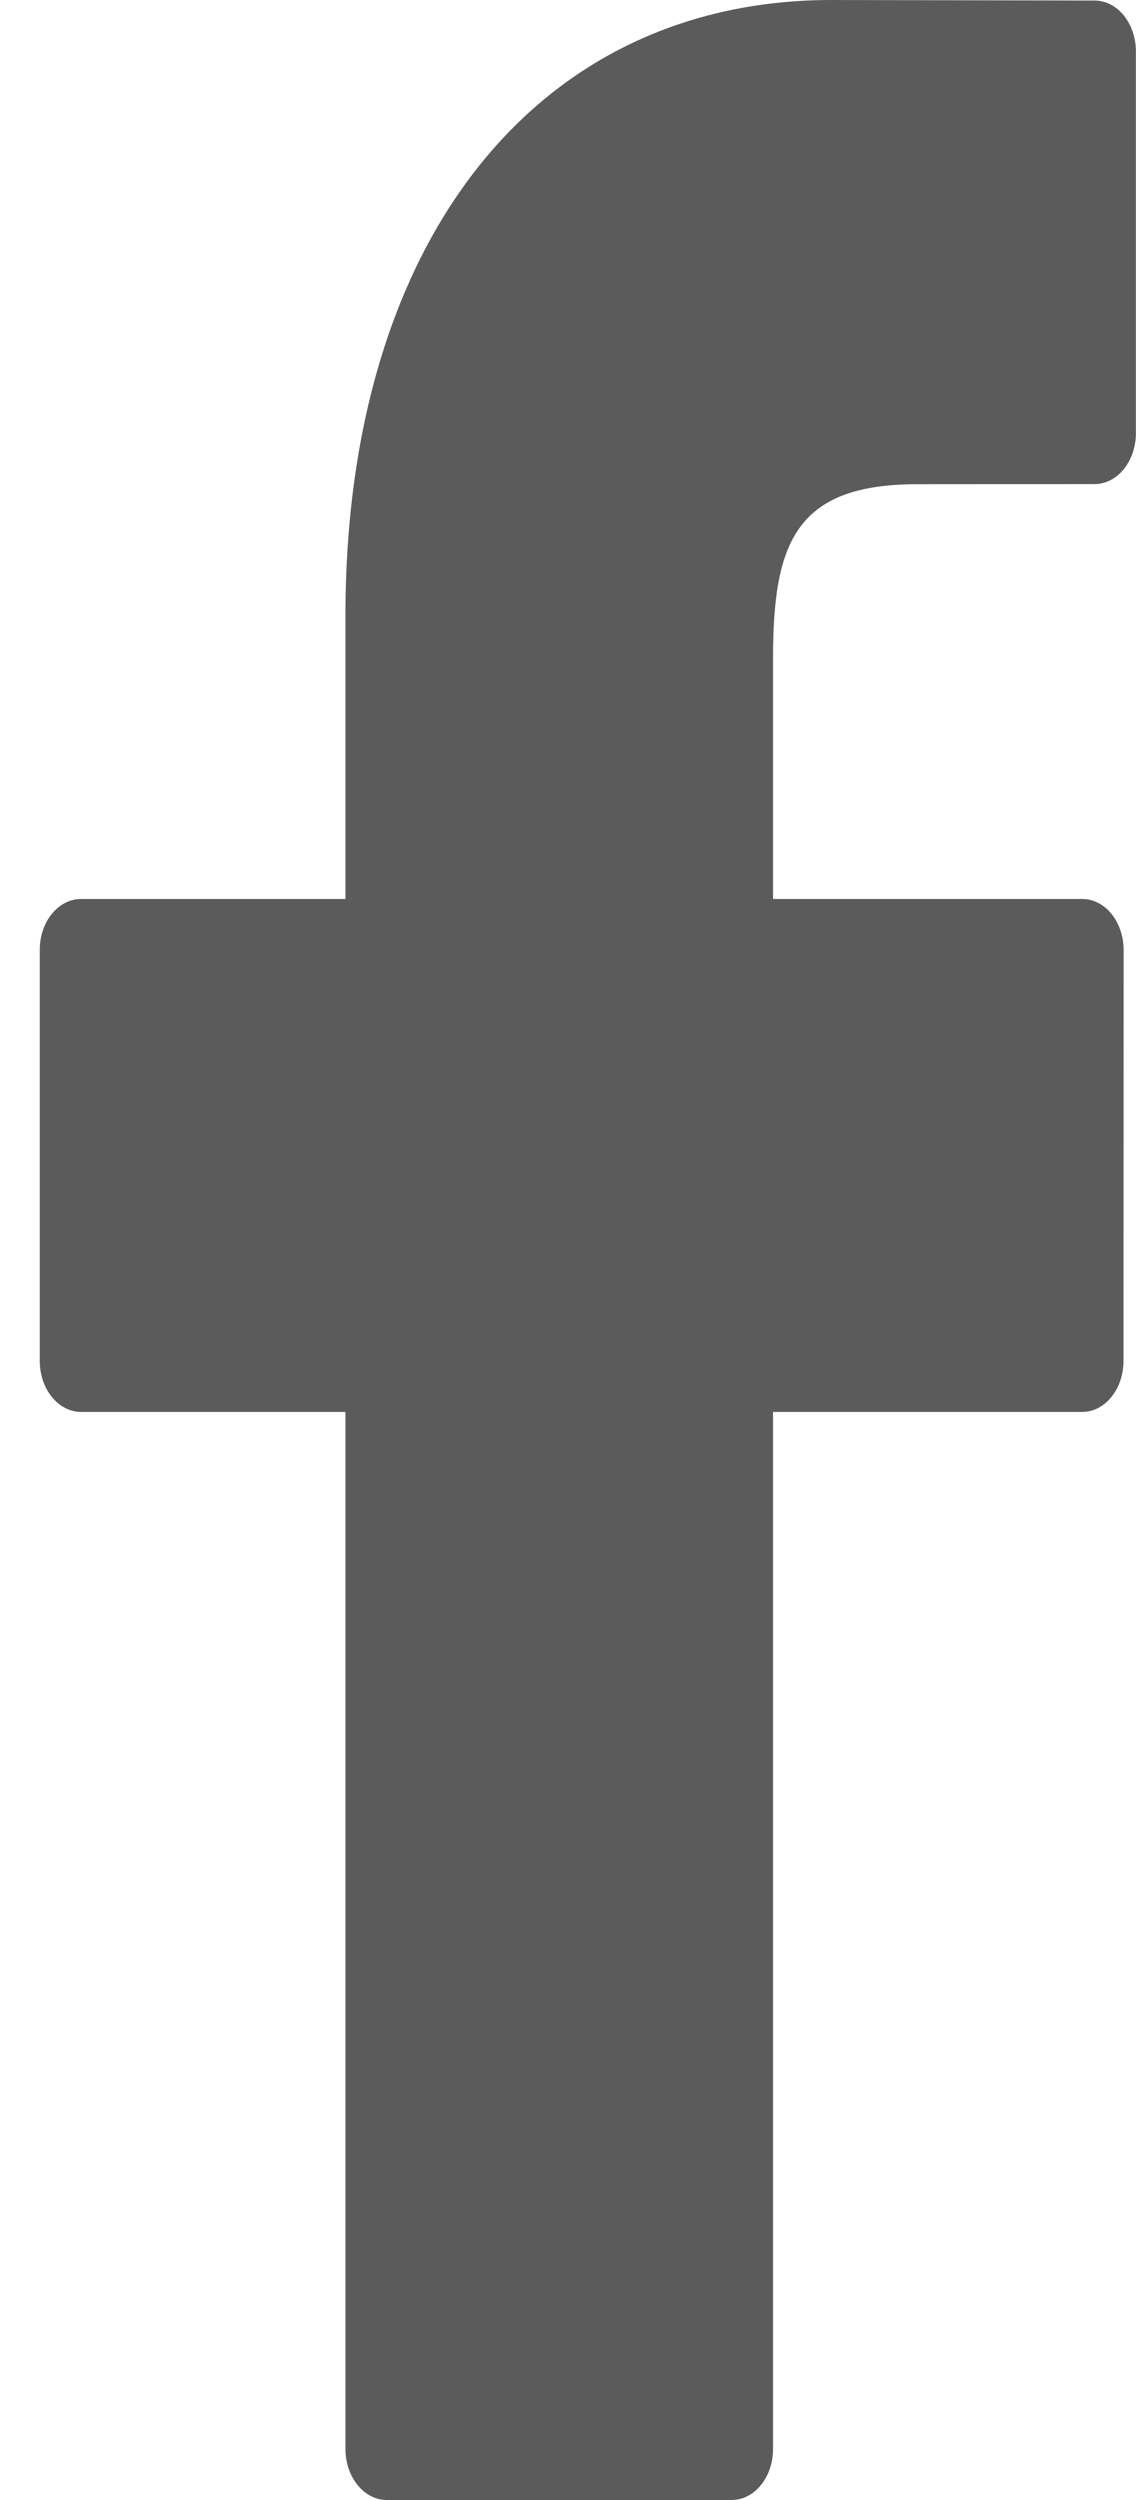 <svg width="10" height="22" viewBox="0 0 10 22" fill="none" xmlns="http://www.w3.org/2000/svg">
<path d="M9.636 0.005L7.321 0C4.721 0 3.041 2.125 3.041 5.414V7.911H0.714C0.513 7.911 0.35 8.111 0.35 8.359V11.976C0.35 12.224 0.513 12.425 0.714 12.425H3.041V21.551C3.041 21.799 3.204 22 3.405 22H6.441C6.642 22 6.805 21.799 6.805 21.551V12.425H9.526C9.727 12.425 9.89 12.224 9.89 11.976L9.891 8.359C9.891 8.24 9.852 8.126 9.784 8.042C9.716 7.958 9.623 7.911 9.527 7.911H6.805V5.794C6.805 4.777 7.002 4.261 8.076 4.261L9.635 4.26C9.836 4.26 9.999 4.059 9.999 3.812V0.453C9.999 0.206 9.837 0.005 9.636 0.005Z" fill="#5B5B5B"/>
</svg>
